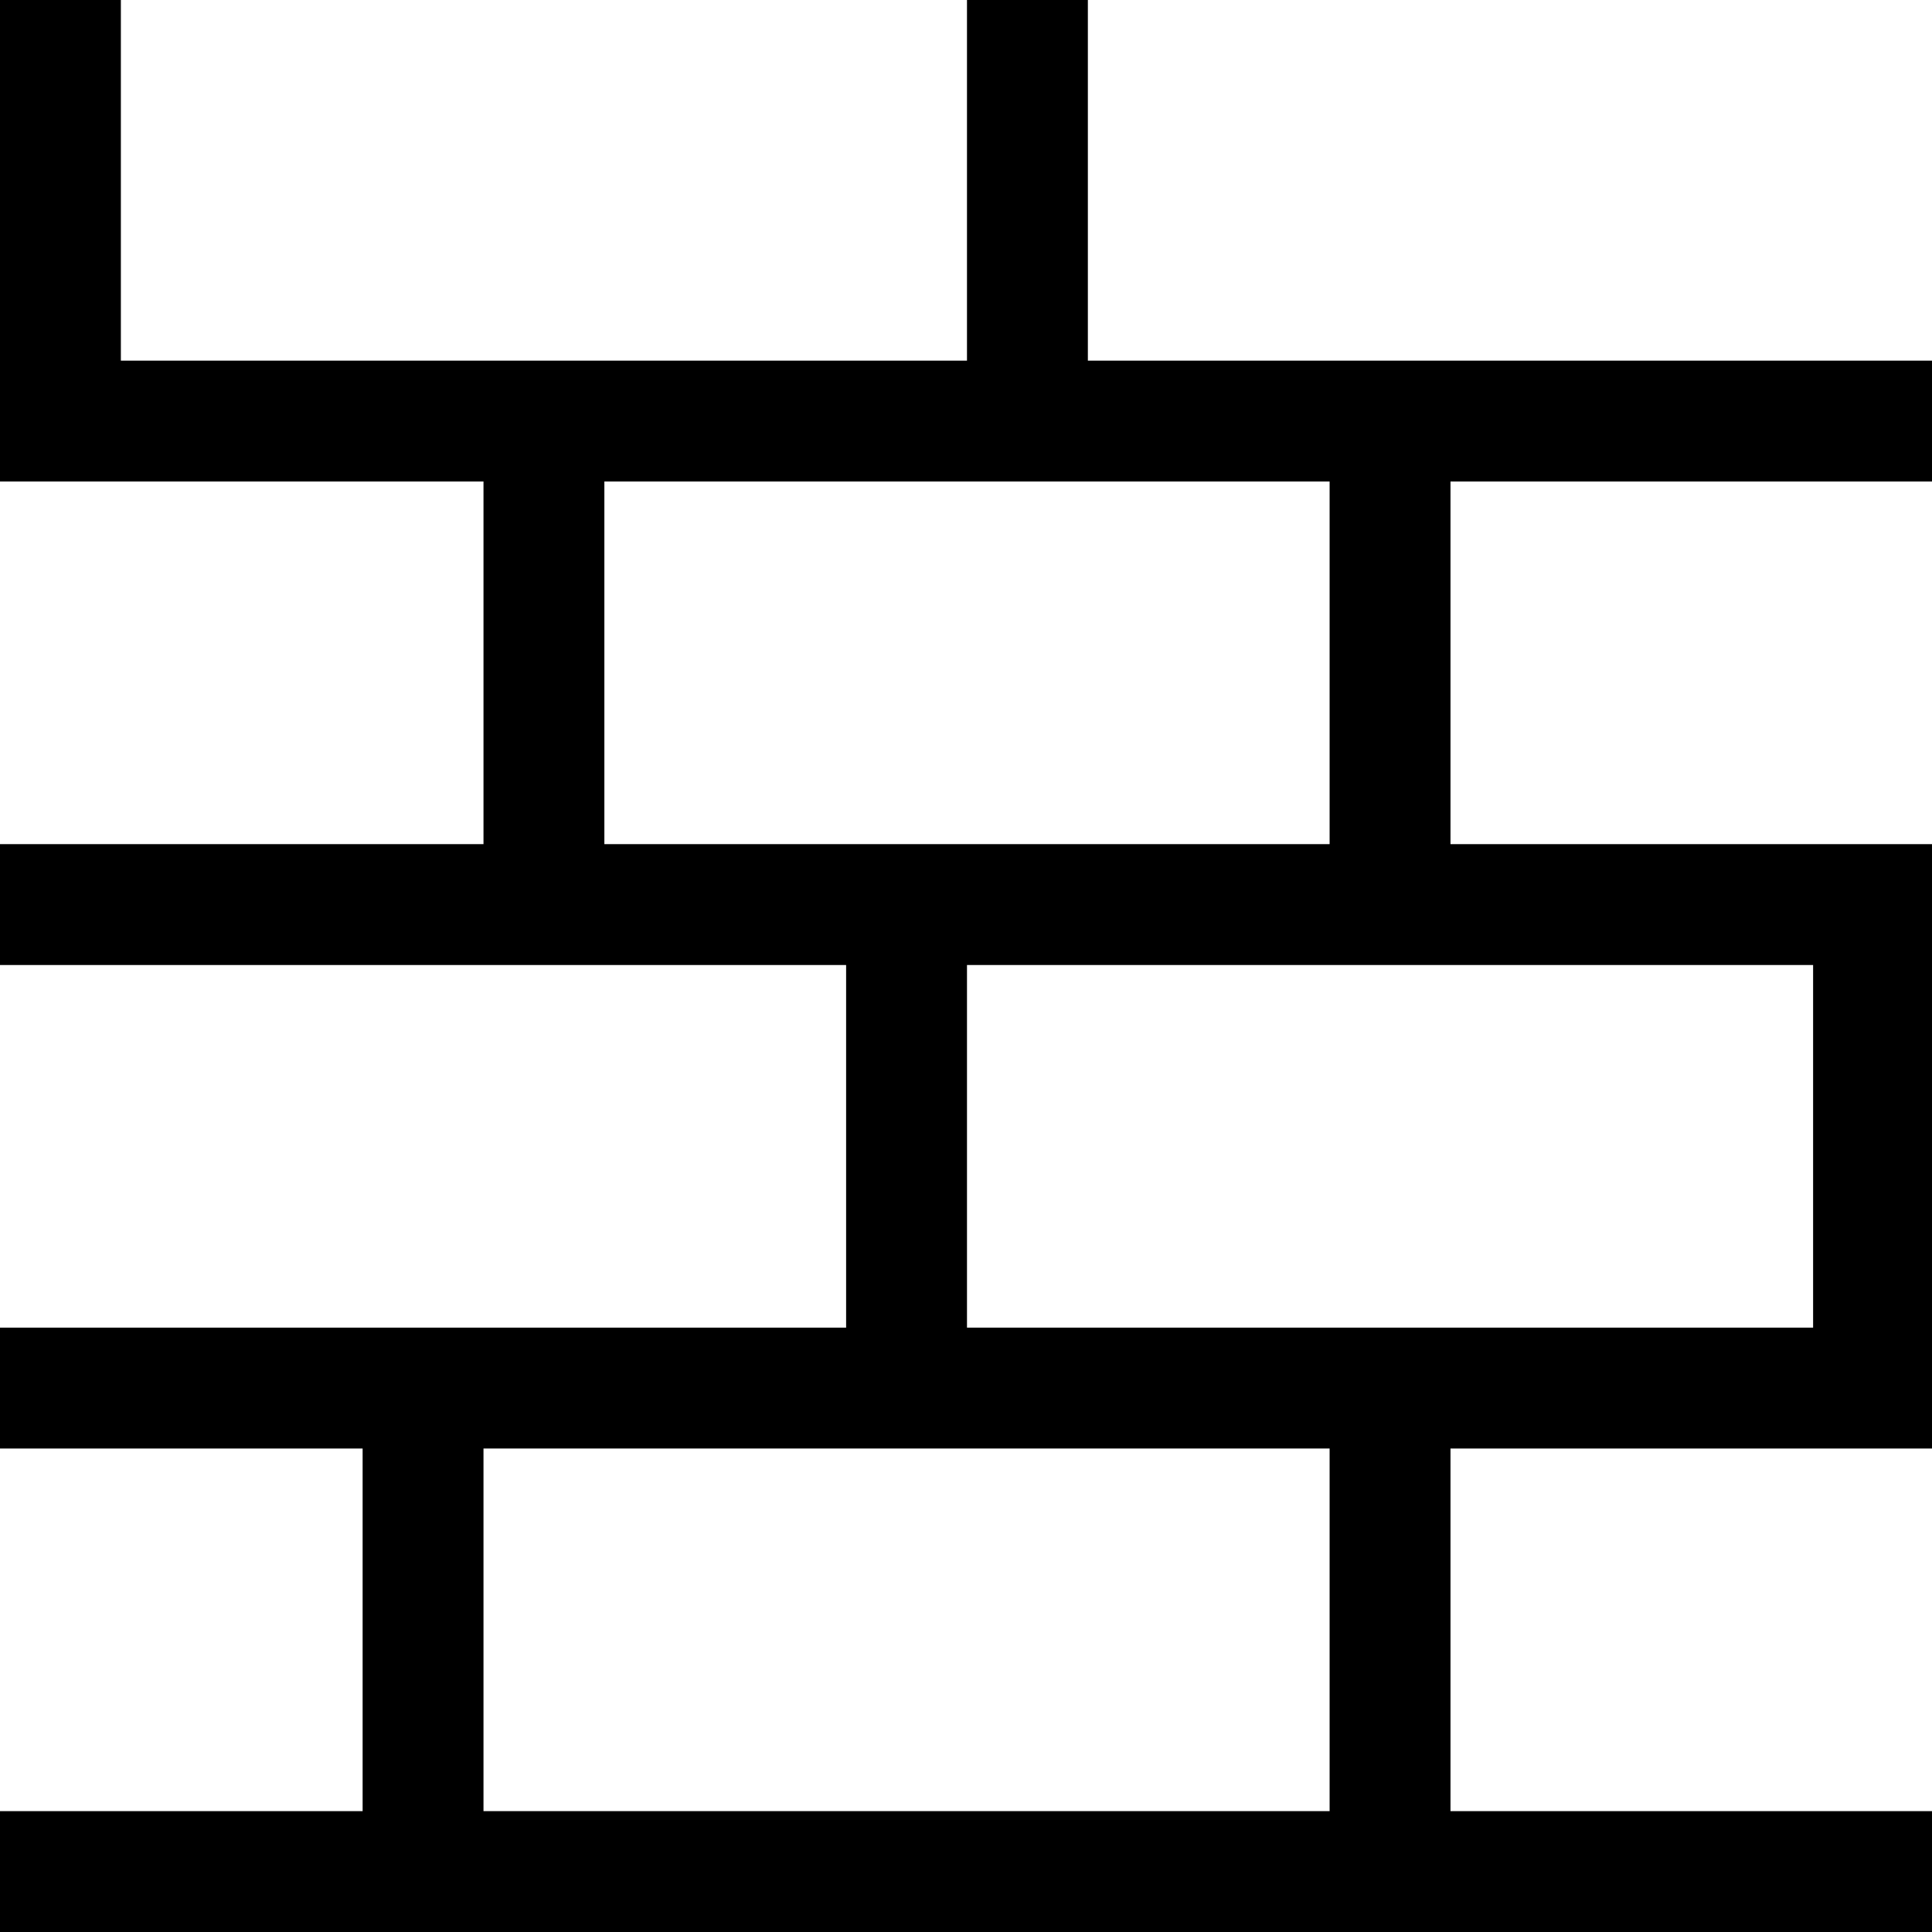 <?xml version="1.0" standalone="no"?>
<!DOCTYPE svg PUBLIC "-//W3C//DTD SVG 20010904//EN"
 "http://www.w3.org/TR/2001/REC-SVG-20010904/DTD/svg10.dtd">
<svg version="1.0" xmlns="http://www.w3.org/2000/svg"
 width="468pt" height="468pt" viewBox="0 0 468 468"
 preserveAspectRatio="xMidYMid meet">
<g transform="translate(0,468) scale(0.366,-0.366)"
fill="#000000" stroke="none">
<path d="M0 1120 l0 -160 160 0 160 0 0 -120 0 -120 -160 0 -160 0 0 -40 0
-40 280 0 280 0 0 -120 0 -120 -280 0 -280 0 0 -40 0 -40 120 0 120 0 0 -120
0 -120 -120 0 -120 0 0 -40 0 -40 640 0 640 0 0 40 0 40 -160 0 -160 0 0 120
0 120 160 0 160 0 0 200 0 200 -160 0 -160 0 0 120 0 120 160 0 160 0 0 40 0
40 -280 0 -280 0 0 120 0 120 -40 0 -40 0 0 -120 0 -120 -280 0 -280 0 0 120
0 120 -40 0 -40 0 0 -160z m880 -280 l0 -120 -240 0 -240 0 0 120 0 120 240 0
240 0 0 -120z m320 -320 l0 -120 -280 0 -280 0 0 120 0 120 280 0 280 0 0
-120z m-320 -320 l0 -120 -280 0 -280 0 0 120 0 120 280 0 280 0 0 -120z"/>
</g>
</svg>
